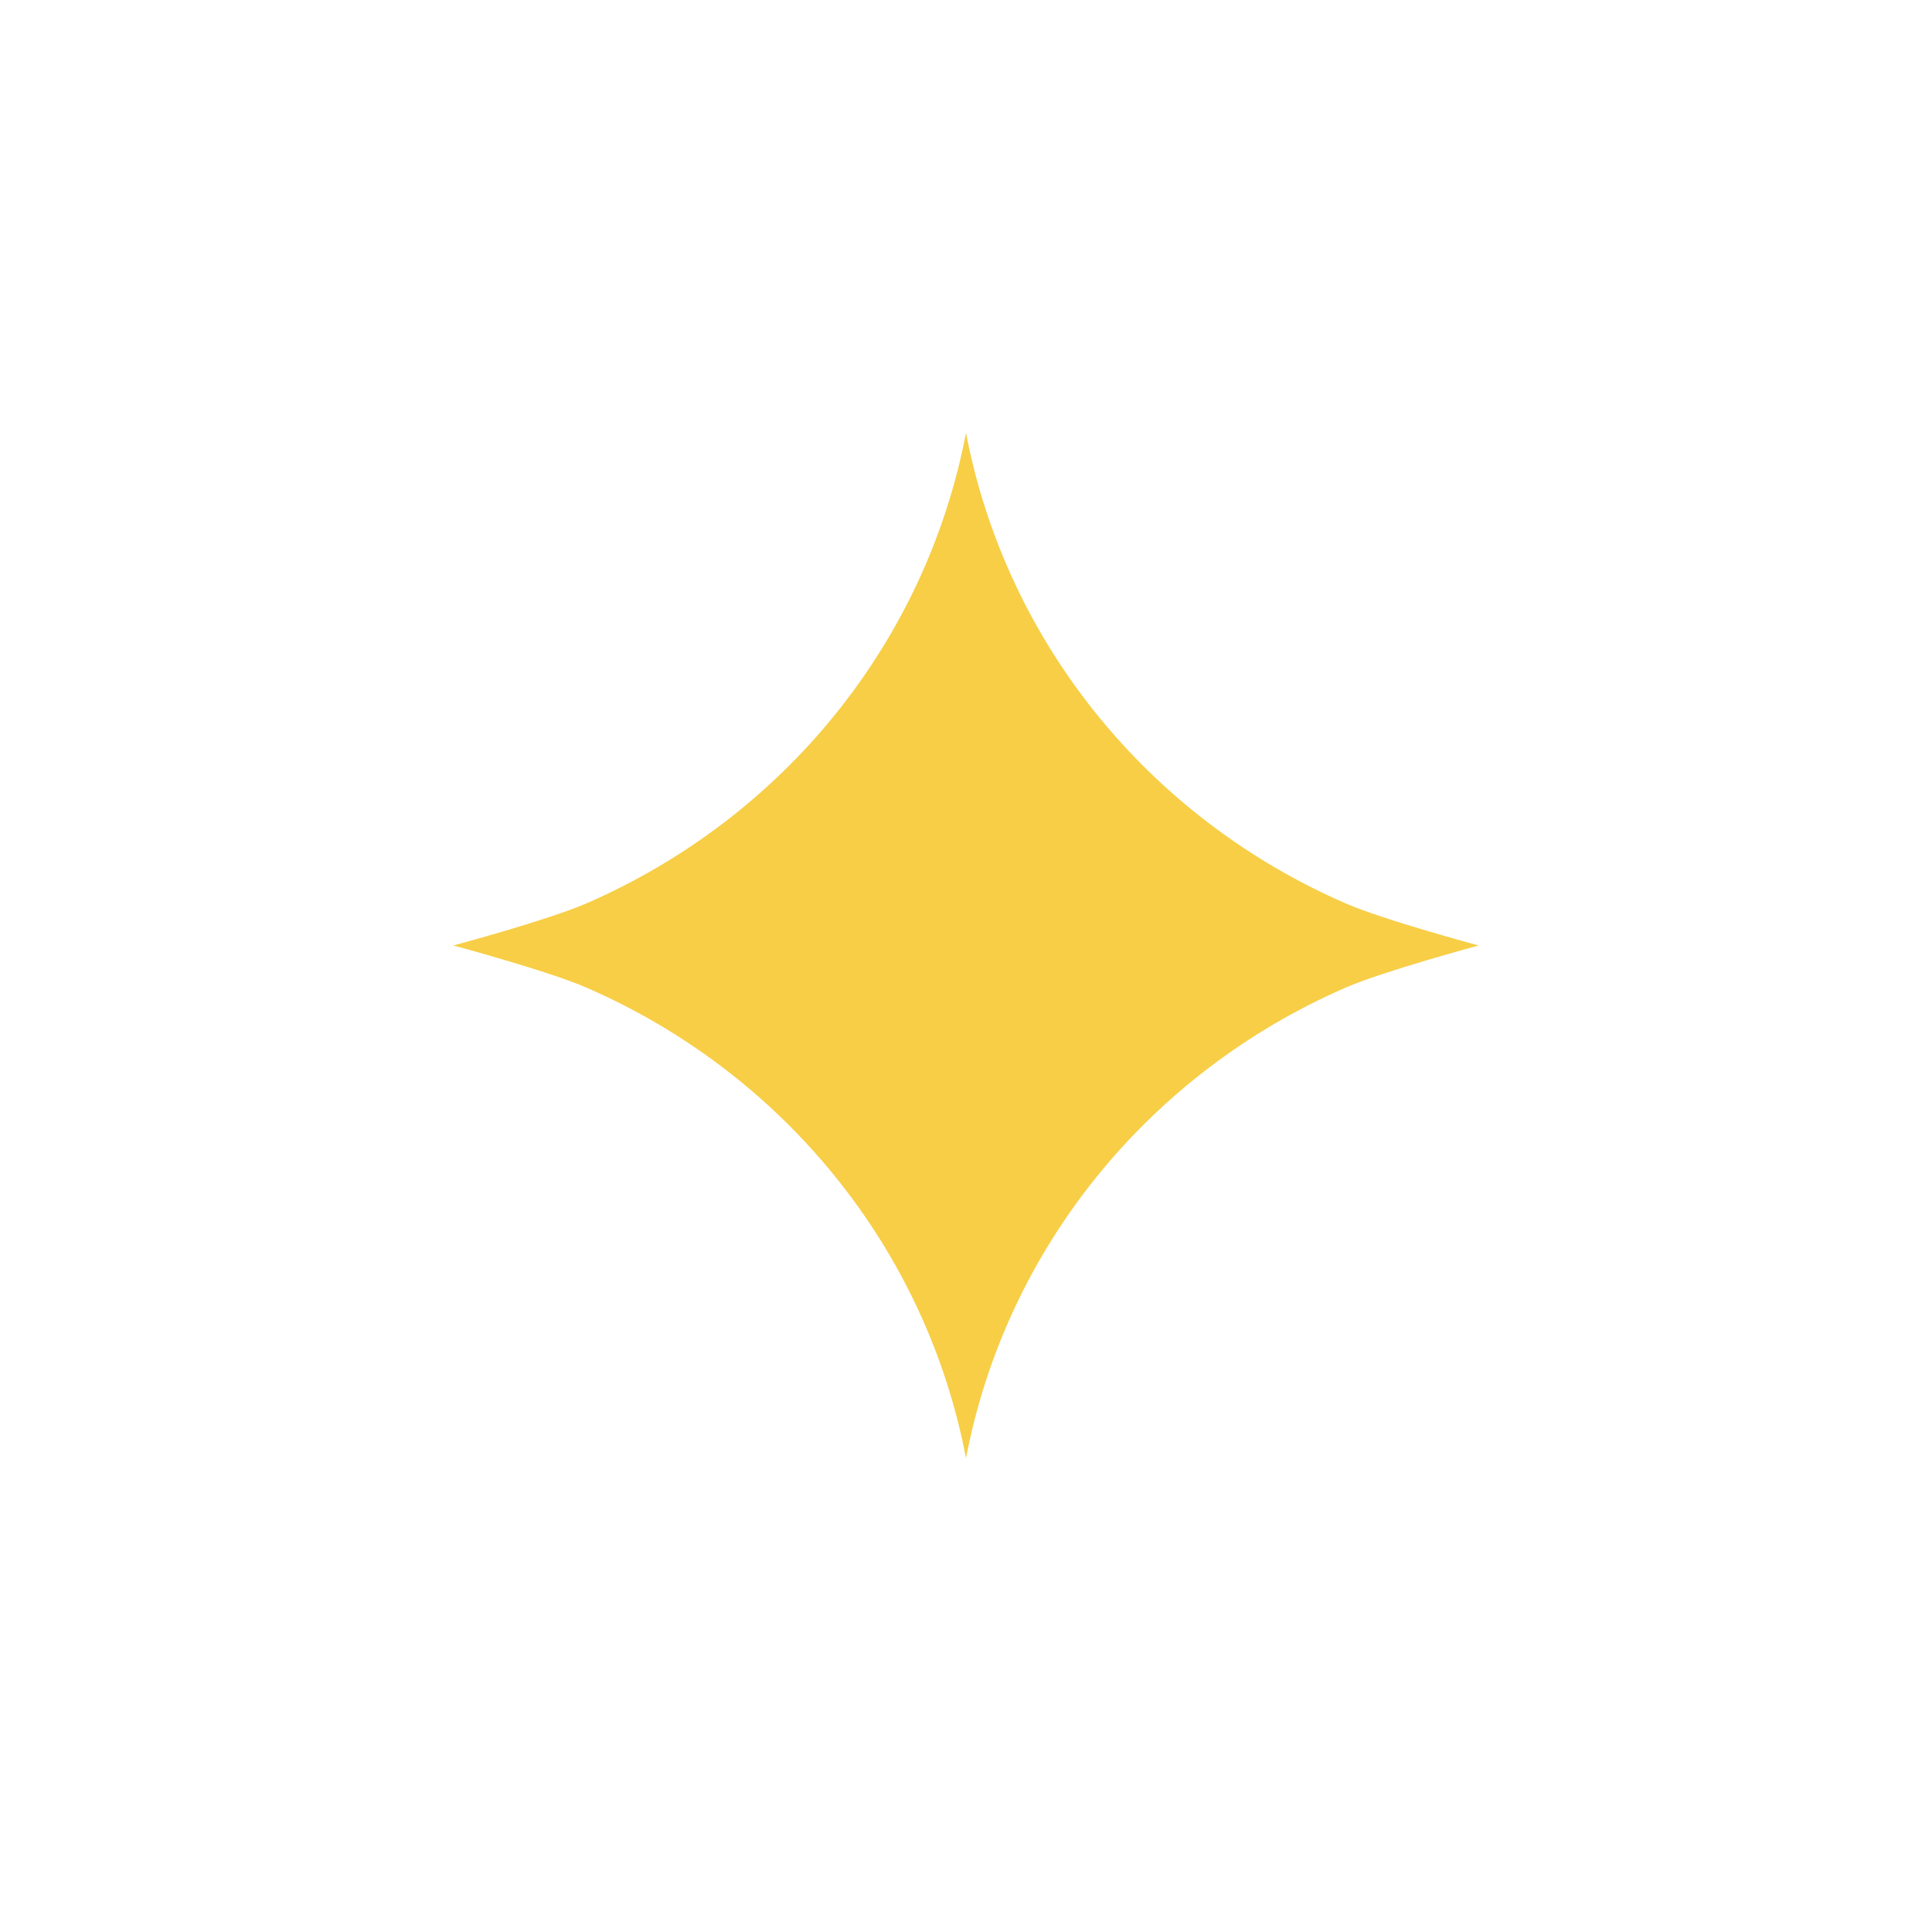 <?xml version="1.0" encoding="UTF-8" standalone="no" ?>
<!DOCTYPE svg PUBLIC "-//W3C//DTD SVG 1.1//EN" "http://www.w3.org/Graphics/SVG/1.1/DTD/svg11.dtd">
<svg xmlns="http://www.w3.org/2000/svg" xmlns:xlink="http://www.w3.org/1999/xlink" version="1.1" width="456" height="456" viewBox="0 0 456 456" xml:space="preserve">
<desc>Created with Fabric.js 5.2.4</desc>
<defs>
</defs>
<rect x="0" y="0" width="100%" height="100%" fill="transparent"></rect>
<g transform="matrix(1 0 0 1 228 228)" id="335954b6-612d-45ff-adb8-683431a2a800"  >
<rect style="stroke: none; stroke-width: 1; stroke-dasharray: none; stroke-linecap: butt; stroke-dashoffset: 0; stroke-linejoin: miter; stroke-miterlimit: 4; fill: rgb(255,255,255); fill-rule: nonzero; opacity: 1; visibility: hidden;" vector-effect="non-scaling-stroke"  x="-228" y="-228" rx="0" ry="0" width="456" height="456" />
</g>
<g transform="matrix(0 0 0 0 0 0)" id="9b81ede6-9698-428d-ab6e-8d0fa9ec7a0f"  >
</g>
<g transform="matrix(1 0 0 1 228 223.16)"  >
<path style="stroke: none; stroke-width: 1; stroke-dasharray: none; stroke-linecap: butt; stroke-dashoffset: 0; stroke-linejoin: miter; stroke-miterlimit: 4; fill: rgb(247,206,70); fill-rule: nonzero; opacity: 1;" vector-effect="non-scaling-stroke"  transform=" translate(-521.99, -514.03)" d="M 611.557 504.079 C 565.276 483.936 531.508 442.732 521.992 393.04 C 512.477 442.732 478.708 483.94 432.428 504.079 C 423.428 508.001 401 514.026 401 514.026 C 401 514.026 423.417 520.057 432.428 523.979 C 478.709 544.128 512.477 585.326 521.992 635.024 C 531.507 585.332 565.276 544.124 611.557 523.985 C 620.557 520.063 642.984 514.032 642.984 514.032 C 642.984 514.032 620.561 508 611.557 504.079 Z" stroke-linecap="round" />
</g>
</svg>